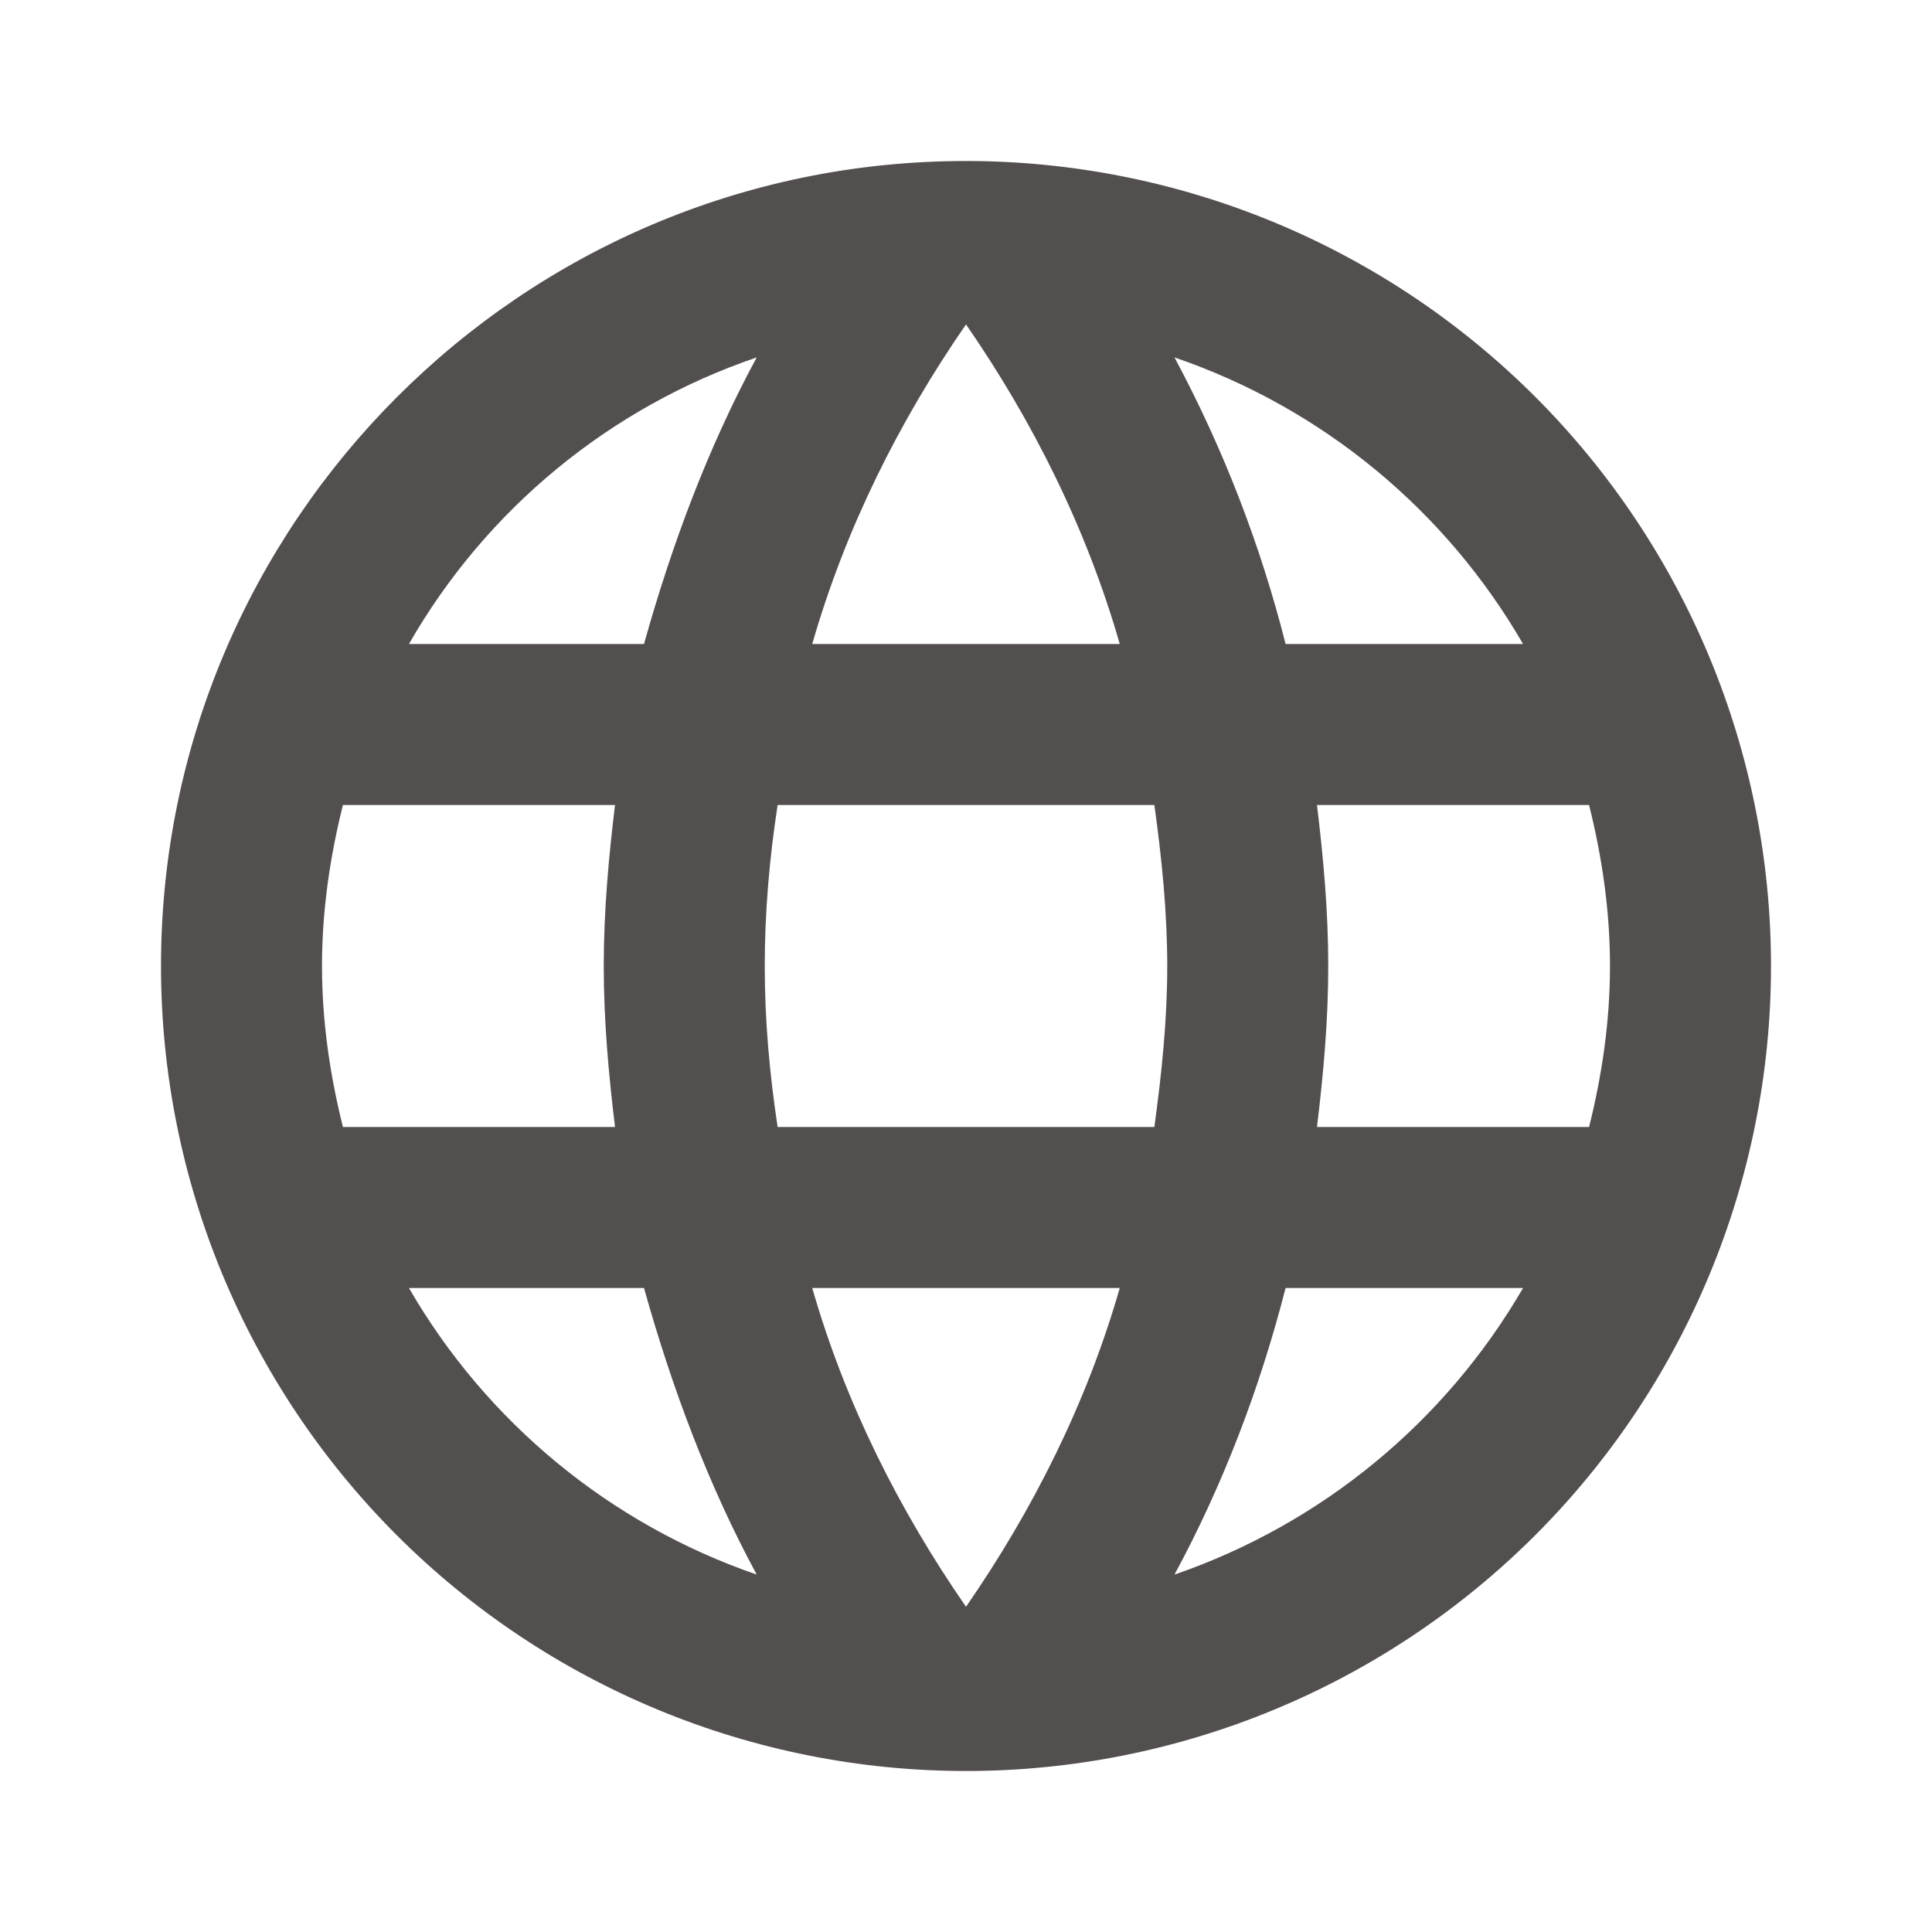 <svg width="48" height="48" viewBox="0 0 48 48" fill="none" xmlns="http://www.w3.org/2000/svg">
<path d="M32.72 28C32.88 26.68 33 25.36 33 24C33 22.64 32.88 21.32 32.72 20H39.48C39.8 21.28 40 22.62 40 24C40 25.38 39.8 26.72 39.48 28M29.18 39.12C30.38 36.9 31.3 34.5 31.94 32H37.84C35.902 35.337 32.828 37.864 29.18 39.12ZM28.68 28H19.32C19.12 26.68 19 25.36 19 24C19 22.64 19.12 21.3 19.32 20H28.68C28.86 21.3 29 22.64 29 24C29 25.36 28.86 26.68 28.68 28ZM24 39.92C22.34 37.52 21 34.86 20.18 32H27.82C27 34.86 25.66 37.52 24 39.92ZM16 16H10.16C12.077 12.654 15.149 10.123 18.8 8.88C17.6 11.1 16.7 13.5 16 16ZM10.16 32H16C16.7 34.5 17.6 36.9 18.8 39.12C15.156 37.865 12.089 35.336 10.16 32ZM8.52 28C8.2 26.72 8 25.38 8 24C8 22.62 8.2 21.28 8.52 20H15.28C15.12 21.32 15 22.64 15 24C15 25.36 15.12 26.68 15.28 28M24 8.06C25.66 10.46 27 13.14 27.82 16H20.18C21 13.14 22.34 10.46 24 8.06ZM37.84 16H31.94C31.313 13.523 30.386 11.132 29.18 8.88C32.86 10.14 35.92 12.68 37.84 16ZM24 4C12.94 4 4 13 4 24C4 29.304 6.107 34.391 9.858 38.142C11.715 39.999 13.92 41.472 16.346 42.478C18.773 43.483 21.374 44 24 44C29.304 44 34.391 41.893 38.142 38.142C41.893 34.391 44 29.304 44 24C44 21.374 43.483 18.773 42.478 16.346C41.472 13.92 39.999 11.715 38.142 9.858C36.285 8.001 34.08 6.527 31.654 5.522C29.227 4.517 26.626 4 24 4Z" fill="#544F4F"/>
</svg>
